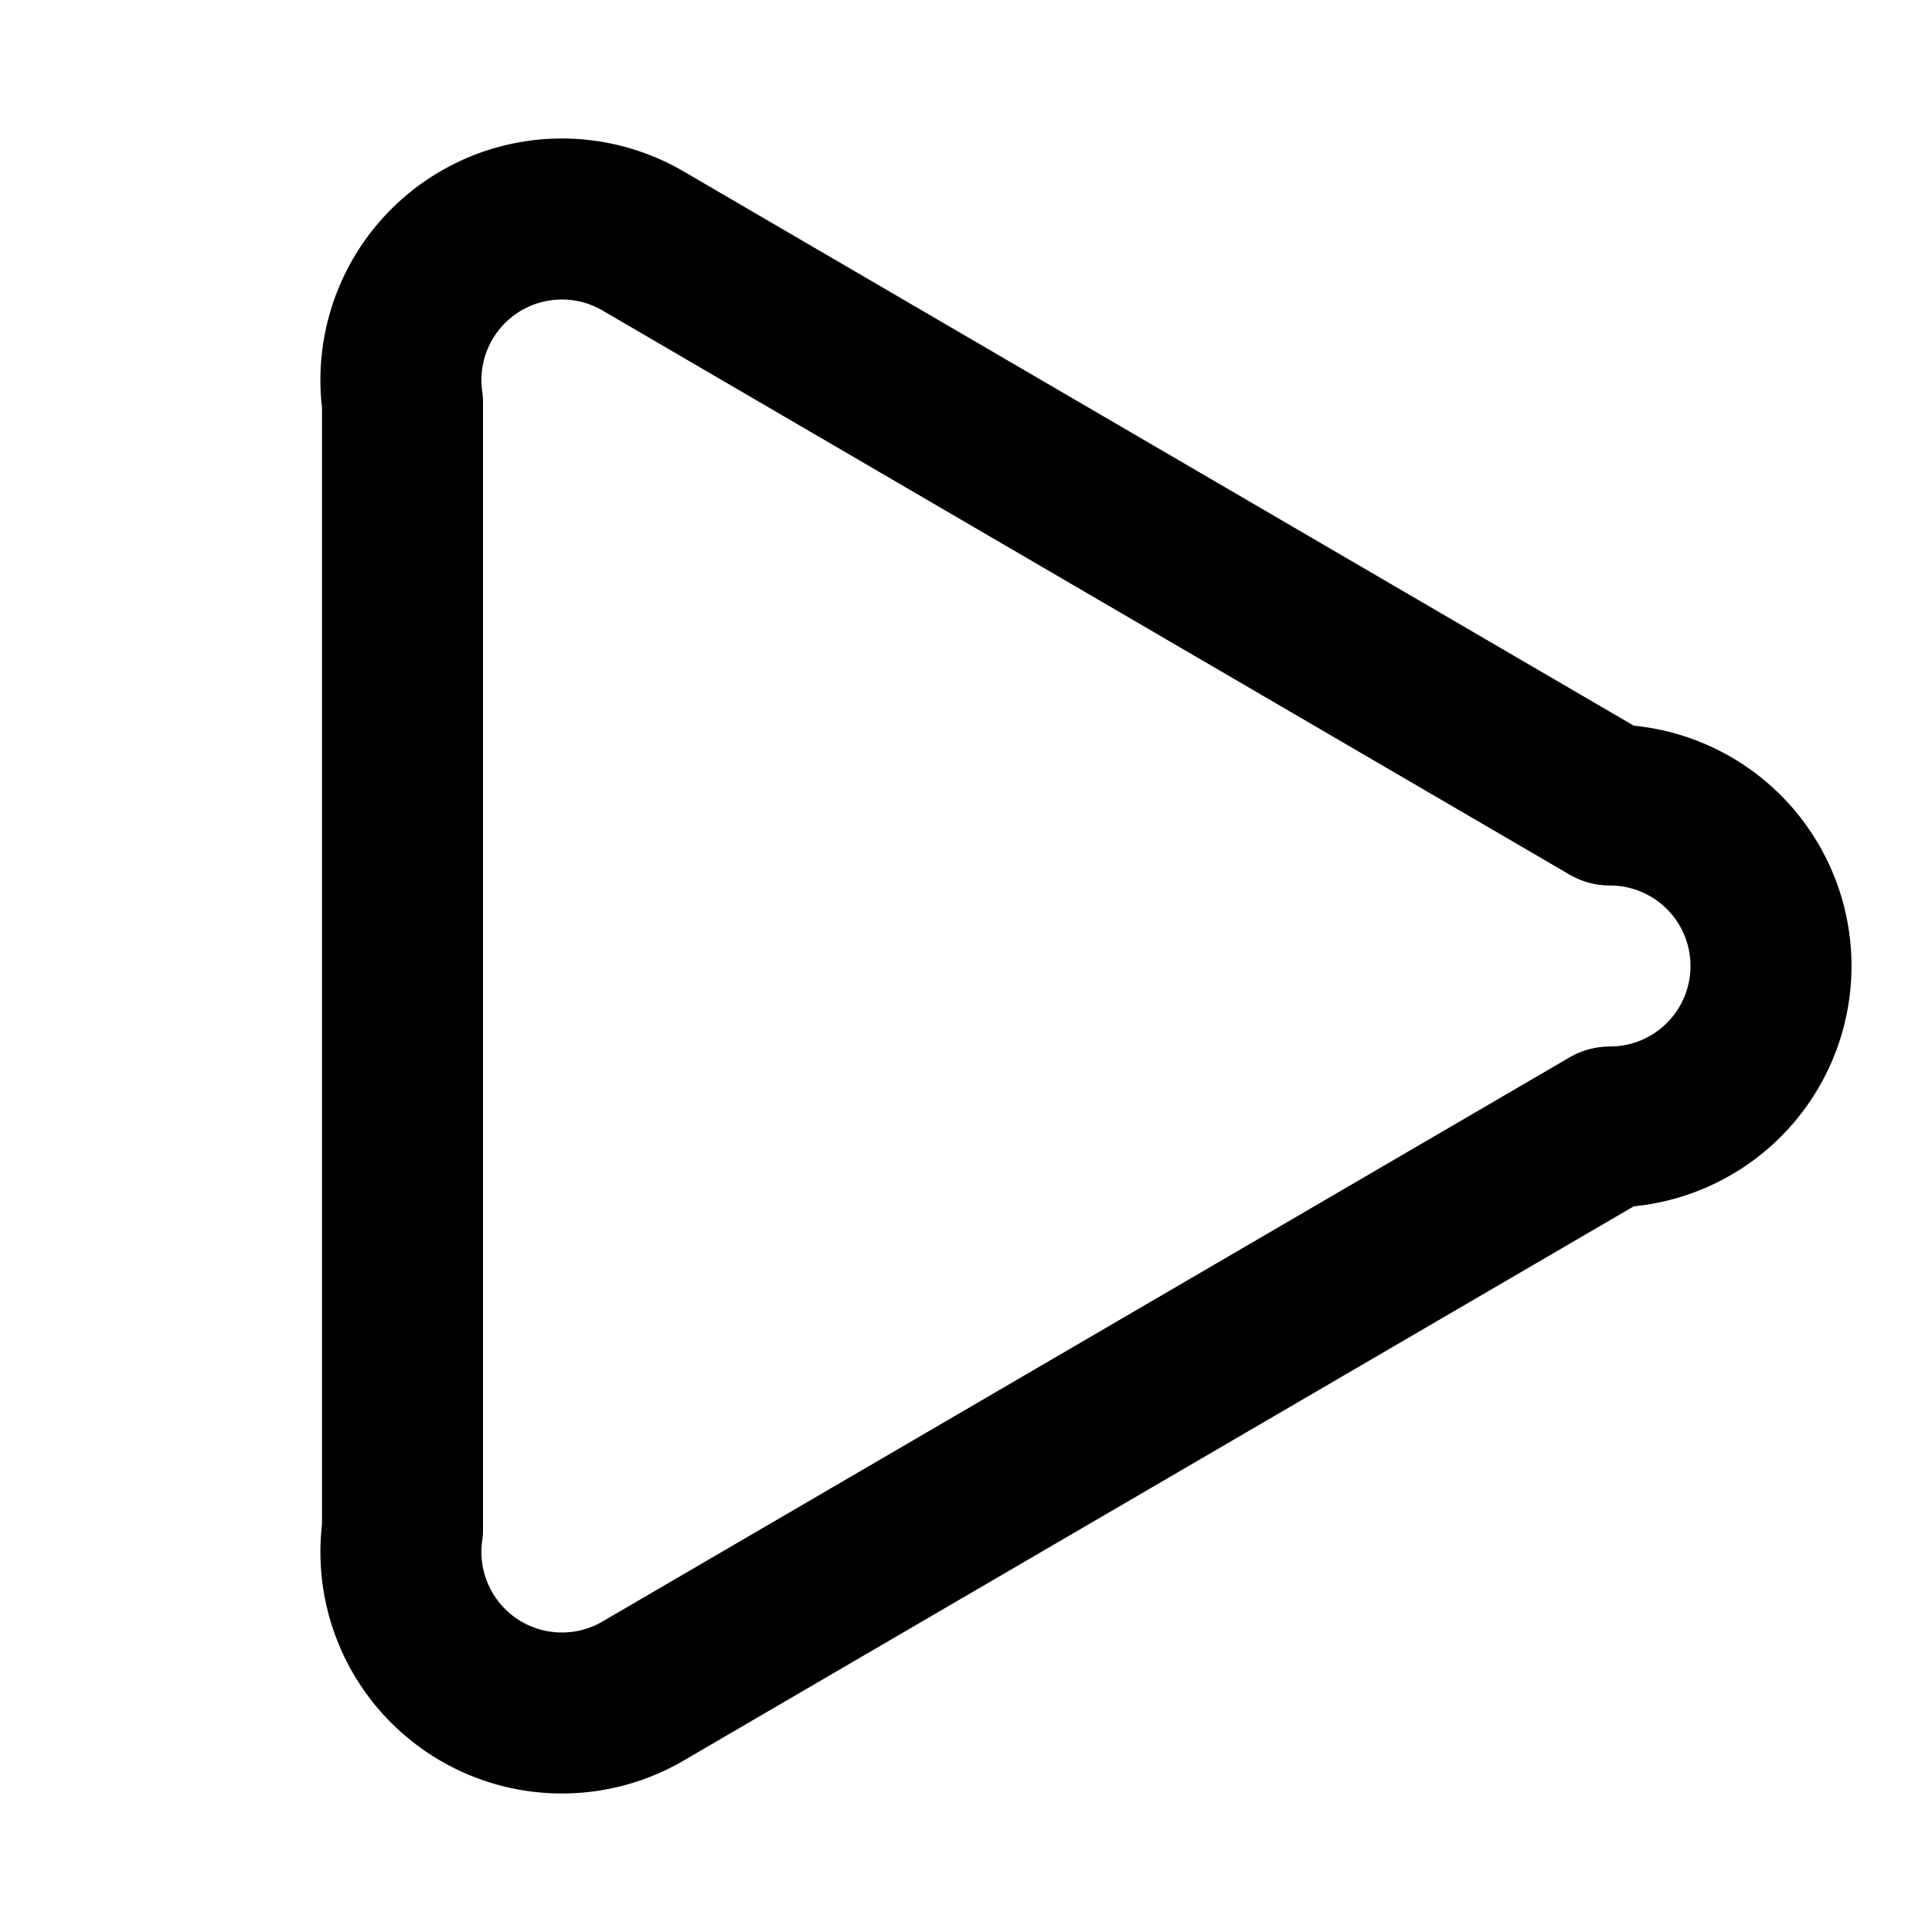 <svg xmlns="http://www.w3.org/2000/svg" width="24" height="24" fill="none" stroke="currentColor" stroke-linecap="round" stroke-linejoin="round" stroke-width="2" viewBox="0 0 24 24"><path d="M5 5a2 2 0 0 1 3-2l12 7a2 2 0 0 1 0 4L8 21a2 2 0 0 1-3-2z"/></svg>